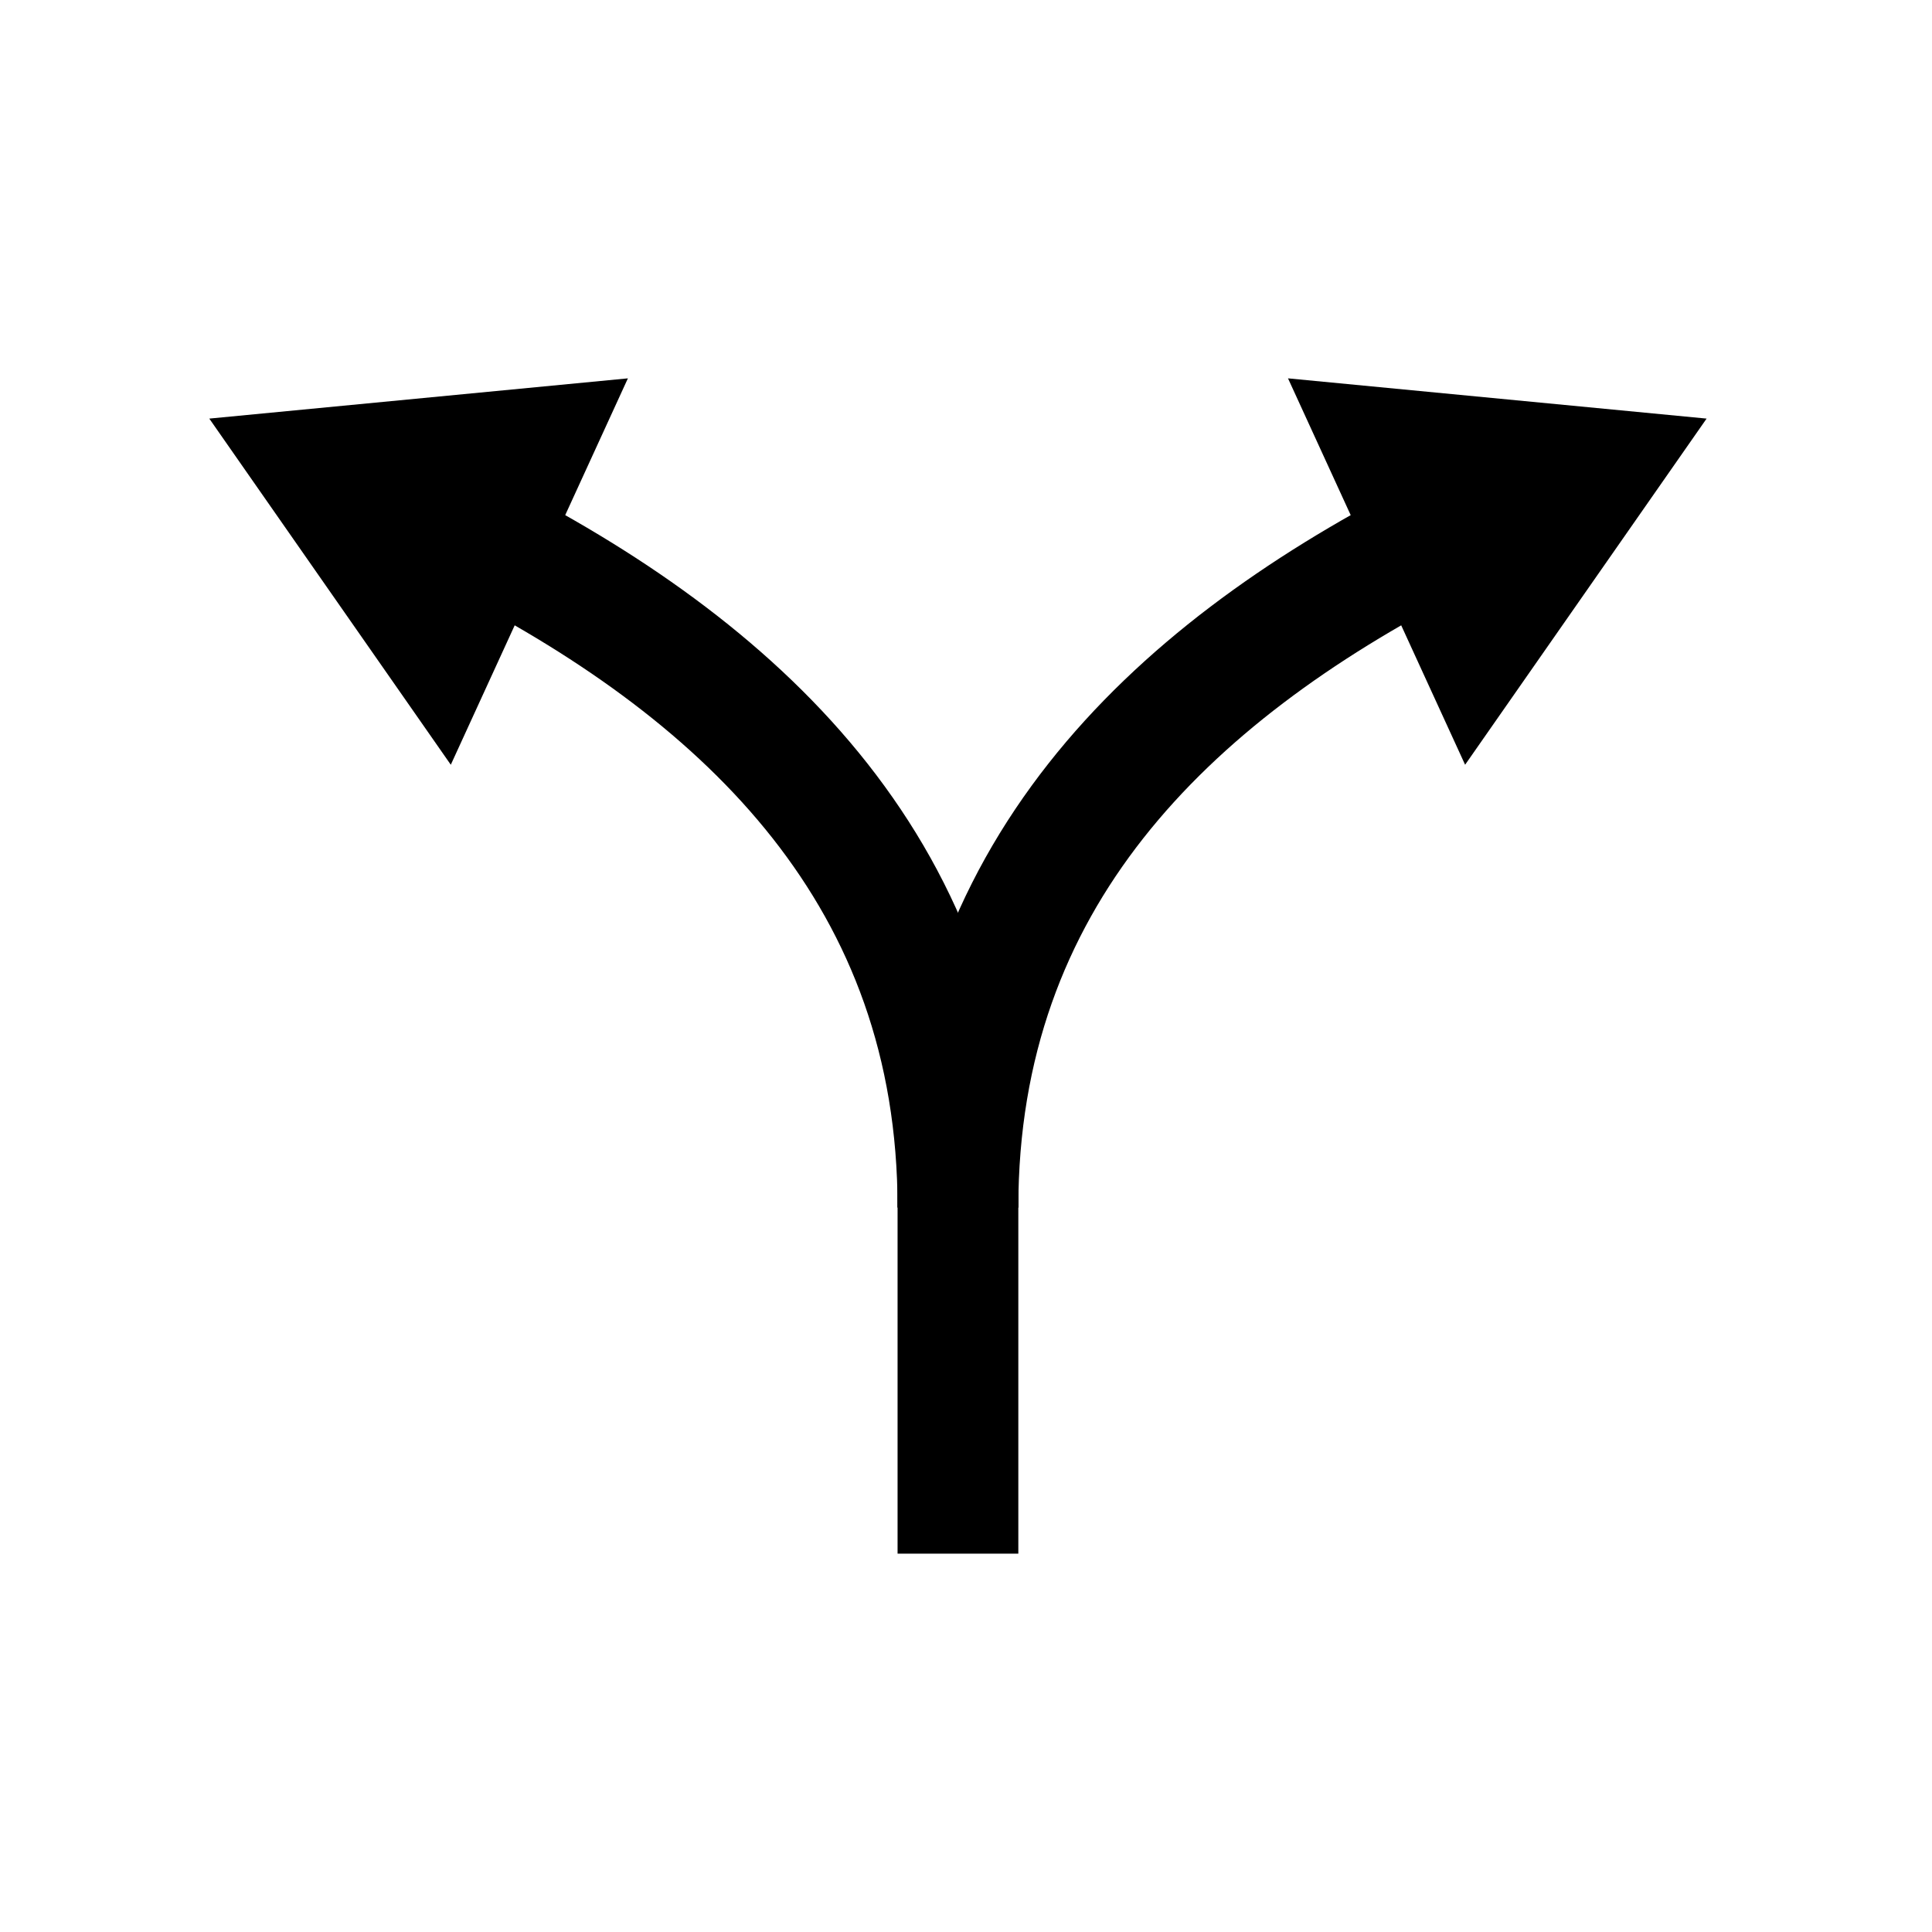 <svg xmlns="http://www.w3.org/2000/svg" viewBox="0 0 24 24">
    <path fill="none" stroke="#000" stroke-width="1.5" stroke-miterlimit="10" d="M6 6.7c3.3 1.7 5.9 4.2 5.9 8.3"/>
    <path d="M5.6 9.5l-3-4.3 5.2-.5z"/>
    <path fill="none" stroke="#000" stroke-width="1.5" stroke-miterlimit="10" d="M17.8 6.7c-3.3 1.7-5.9 4.2-5.9 8.3"/>
    <path d="M16 4.7l5.2.5-3 4.3z"/>
    <path fill="none" stroke="#000" stroke-width="1.5" stroke-miterlimit="10" d="M11.9 14.1v5.2"/>
</svg>

